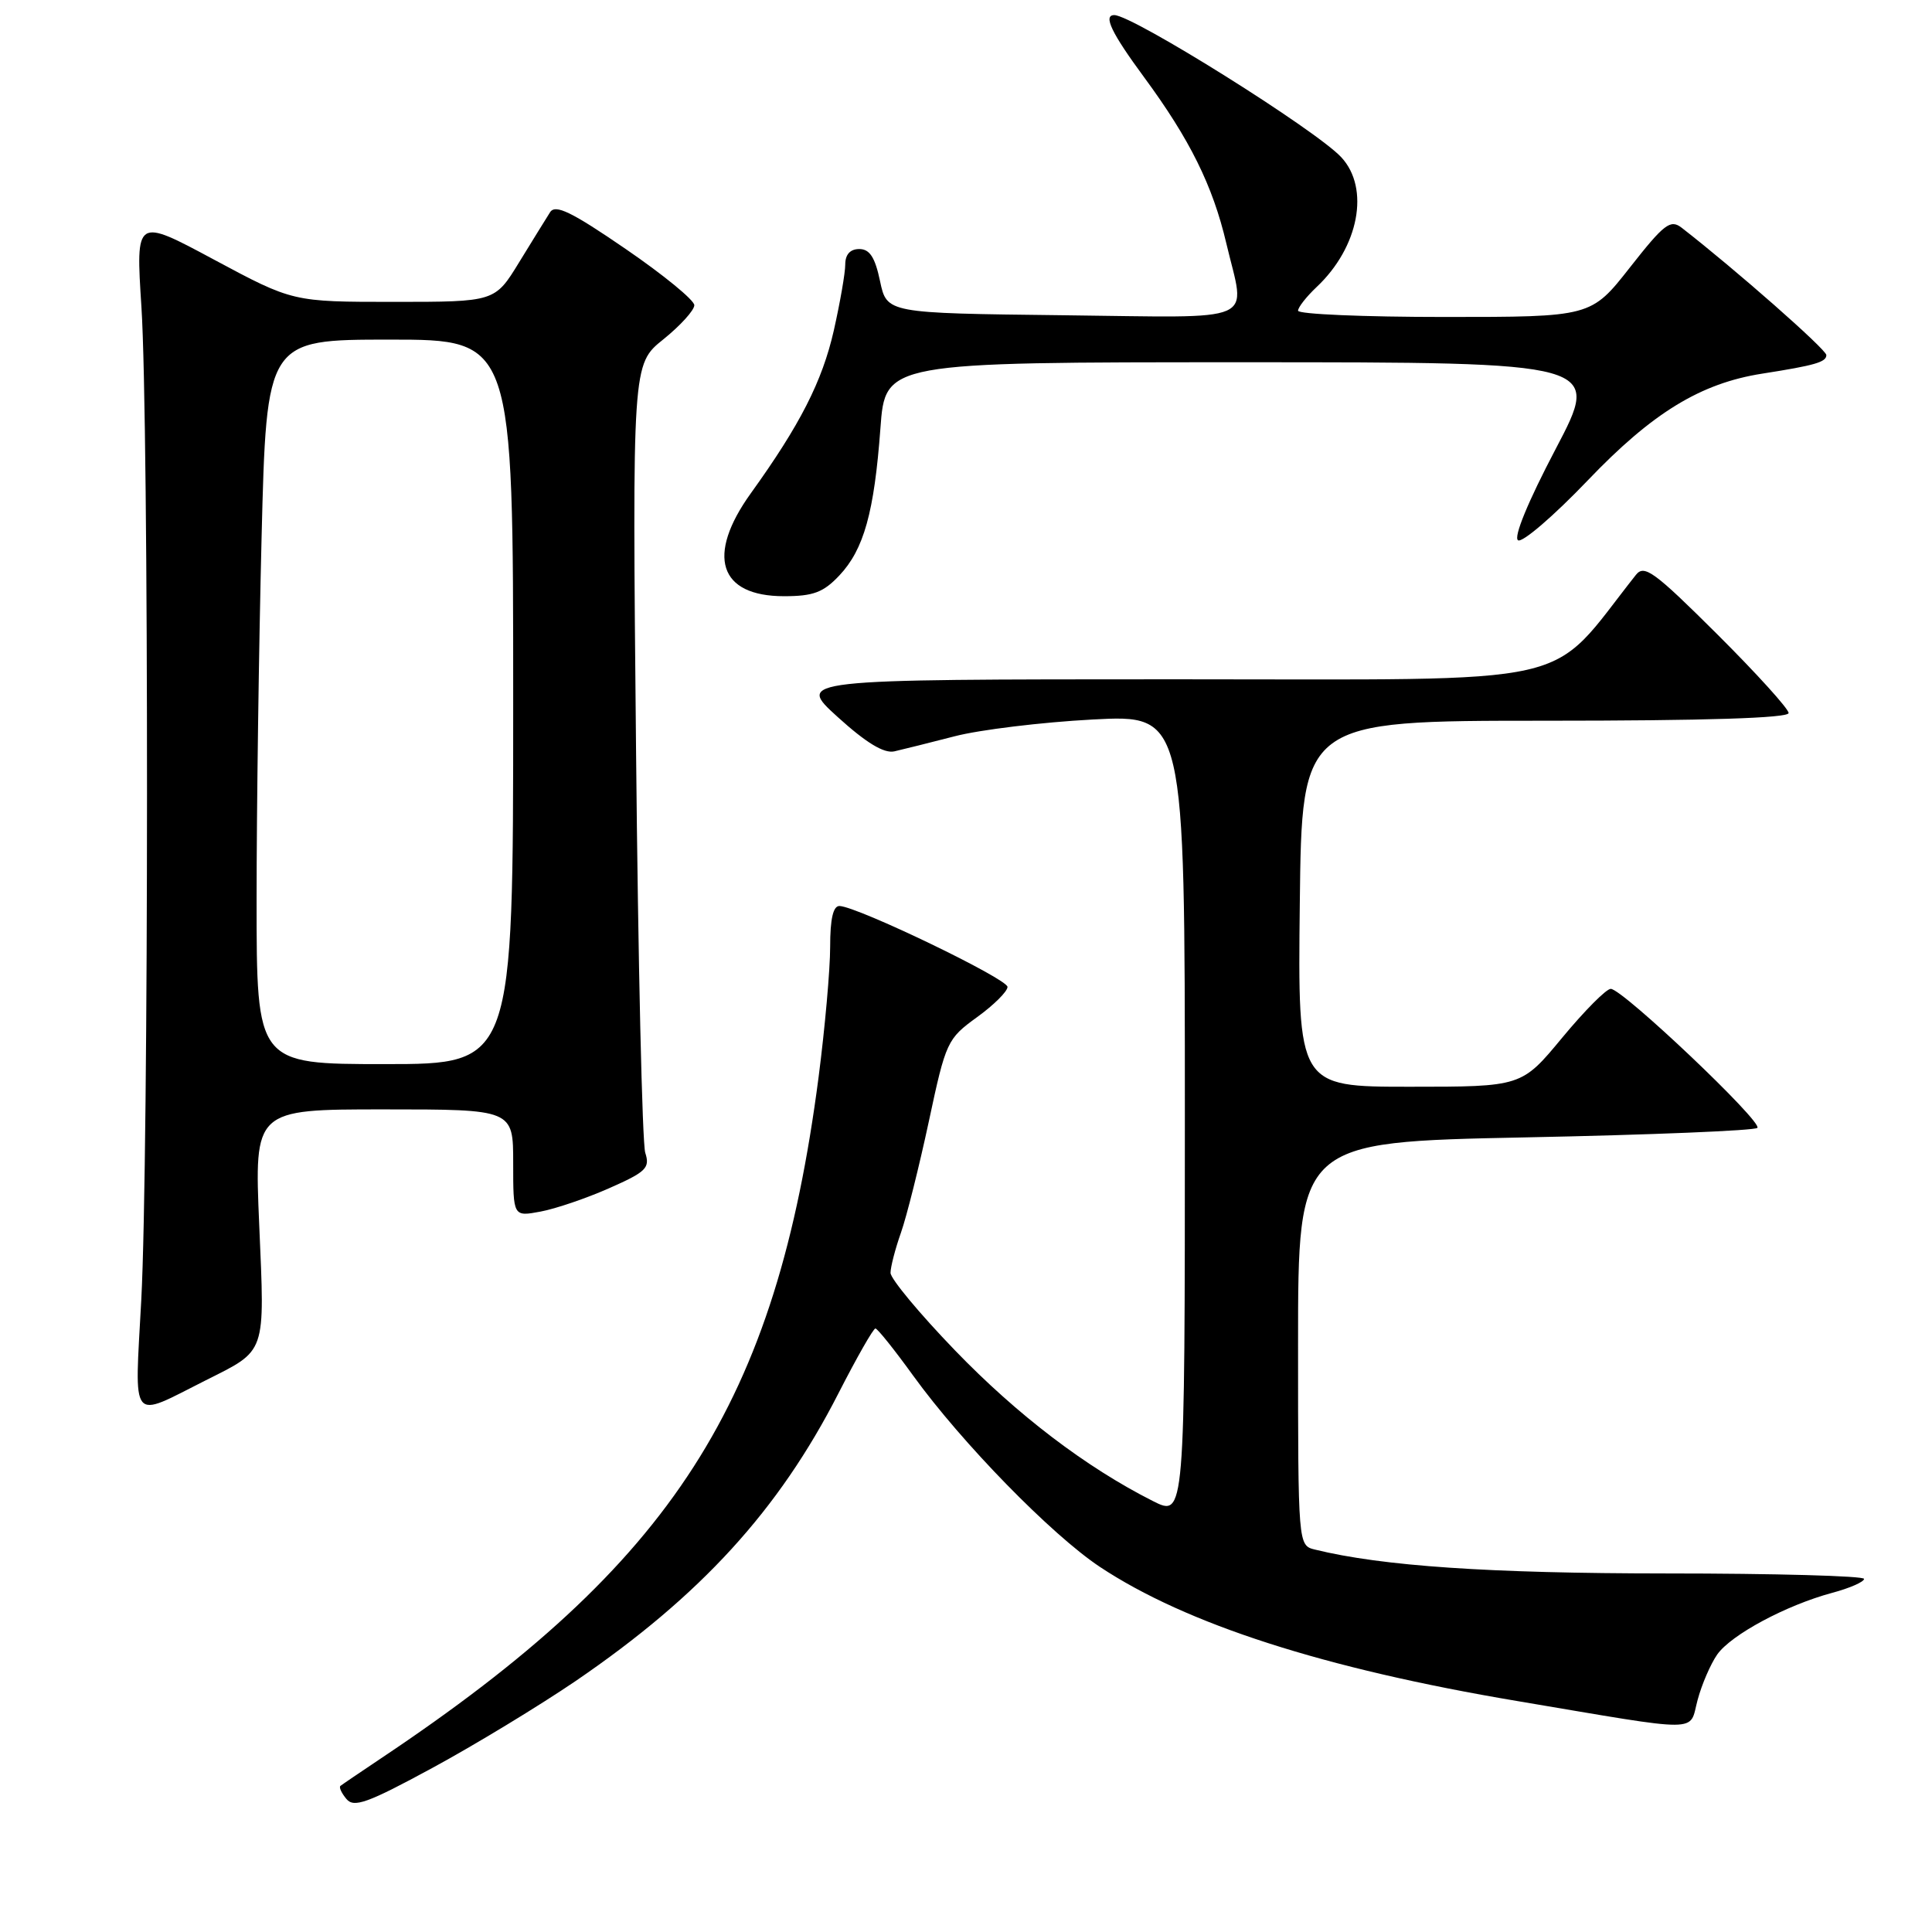 <?xml version="1.0" encoding="UTF-8" standalone="no"?>
<!DOCTYPE svg PUBLIC "-//W3C//DTD SVG 1.1//EN" "http://www.w3.org/Graphics/SVG/1.1/DTD/svg11.dtd" >
<svg xmlns="http://www.w3.org/2000/svg" xmlns:xlink="http://www.w3.org/1999/xlink" version="1.1" viewBox="0 0 256 256">
 <g >
 <path fill="currentColor"
d=" M 76.31 222.72 C 92.85 211.42 103.20 200.09 111.09 184.64 C 113.52 179.89 115.72 176.02 116.00 176.03 C 116.28 176.05 118.53 178.86 121.00 182.28 C 127.46 191.21 139.32 203.35 145.74 207.62 C 157.19 215.21 175.45 221.09 201.00 225.39 C 225.99 229.60 223.76 229.61 224.94 225.26 C 225.49 223.19 226.67 220.48 227.54 219.23 C 229.39 216.61 236.65 212.71 242.77 211.06 C 245.10 210.44 247.00 209.60 247.00 209.21 C 247.00 208.82 235.19 208.49 220.75 208.49 C 197.35 208.48 183.16 207.52 174.25 205.33 C 172.00 204.78 172.00 204.78 172.00 178.05 C 172.00 151.32 172.00 151.32 202.11 150.71 C 218.68 150.38 232.51 149.81 232.86 149.45 C 233.60 148.68 215.02 131.06 213.44 131.03 C 212.85 131.01 209.96 133.93 207.00 137.50 C 201.62 144.00 201.62 144.00 186.79 144.00 C 171.96 144.00 171.96 144.00 172.23 119.75 C 172.50 95.50 172.50 95.50 204.75 95.50 C 226.00 95.50 237.00 95.15 237.00 94.48 C 237.00 93.92 232.73 89.21 227.52 84.02 C 219.20 75.74 217.88 74.77 216.77 76.17 C 204.79 91.30 210.54 90.00 155.60 90.01 C 105.50 90.02 105.50 90.02 111.00 95.01 C 114.77 98.43 117.13 99.86 118.50 99.56 C 119.60 99.31 123.20 98.41 126.50 97.56 C 129.80 96.70 138.01 95.70 144.75 95.34 C 157.00 94.69 157.00 94.69 157.00 147.87 C 157.00 201.04 157.00 201.04 152.75 198.89 C 143.88 194.41 134.79 187.48 126.54 178.93 C 121.84 174.06 118.00 169.44 118.00 168.66 C 118.00 167.89 118.62 165.49 119.38 163.34 C 120.14 161.18 121.80 154.54 123.08 148.57 C 125.33 138.03 125.51 137.65 129.45 134.79 C 131.68 133.18 133.50 131.37 133.50 130.77 C 133.50 129.70 113.68 120.15 111.25 120.05 C 110.40 120.02 110.00 121.73 110.00 125.45 C 110.00 128.45 109.31 136.21 108.47 142.70 C 102.84 185.95 89.28 207.08 50.50 232.98 C 47.75 234.82 45.32 236.47 45.11 236.64 C 44.89 236.81 45.25 237.59 45.90 238.37 C 46.89 239.57 48.68 238.93 57.29 234.26 C 62.90 231.22 71.46 226.02 76.31 222.72 Z  M 27.22 182.92 C 35.36 178.83 35.09 179.59 34.35 162.34 C 33.69 147.00 33.69 147.00 50.84 147.00 C 68.00 147.00 68.00 147.00 68.00 154.11 C 68.00 161.22 68.00 161.22 71.63 160.54 C 73.62 160.17 77.73 158.77 80.75 157.43 C 85.62 155.28 86.15 154.76 85.50 152.75 C 85.10 151.51 84.55 127.50 84.28 99.38 C 83.78 48.27 83.78 48.27 87.89 44.97 C 90.15 43.15 92.00 41.11 92.00 40.44 C 92.00 39.77 87.90 36.41 82.89 32.98 C 75.73 28.07 73.59 27.03 72.89 28.12 C 72.41 28.88 70.56 31.86 68.79 34.75 C 65.58 40.00 65.58 40.00 52.19 40.00 C 38.80 40.00 38.80 40.00 28.39 34.42 C 17.98 28.83 17.98 28.83 18.74 40.67 C 19.74 56.20 19.72 153.36 18.72 172.24 C 17.83 188.89 17.12 188.00 27.22 182.92 Z  M 111.22 76.25 C 114.47 72.80 115.84 67.88 116.66 56.75 C 117.30 48.00 117.30 48.00 164.73 48.00 C 212.17 48.00 212.17 48.00 206.14 59.48 C 202.47 66.46 200.52 71.20 201.15 71.59 C 201.72 71.94 205.87 68.37 210.38 63.66 C 218.95 54.69 225.33 50.79 233.50 49.51 C 240.52 48.41 242.00 47.98 242.00 47.05 C 242.00 46.31 229.92 35.68 222.82 30.17 C 221.34 29.03 220.51 29.66 215.98 35.43 C 210.82 42.00 210.82 42.00 191.41 42.00 C 180.73 42.00 172.00 41.63 172.00 41.17 C 172.00 40.72 173.10 39.32 174.44 38.05 C 180.06 32.78 181.55 24.96 177.73 20.84 C 174.39 17.23 150.07 2.00 147.65 2.00 C 146.14 2.00 147.27 4.36 151.61 10.25 C 157.66 18.47 160.69 24.58 162.49 32.23 C 165.04 43.05 167.28 42.07 140.75 41.77 C 117.51 41.50 117.51 41.50 116.61 37.25 C 115.95 34.10 115.24 33.00 113.86 33.00 C 112.65 33.00 112.00 33.72 112.00 35.05 C 112.00 36.18 111.31 40.12 110.48 43.81 C 108.95 50.53 106.01 56.30 99.49 65.36 C 93.54 73.64 95.26 79.00 103.88 79.00 C 107.76 79.00 109.10 78.50 111.22 76.25 Z  M 34.00 119.25 C 34.00 107.29 34.30 85.69 34.66 71.25 C 35.32 45.00 35.32 45.00 51.66 45.00 C 68.00 45.00 68.00 45.00 68.00 93.00 C 68.00 141.00 68.00 141.00 51.00 141.00 C 34.00 141.00 34.00 141.00 34.00 119.25 Z "/>
</g>
</svg>